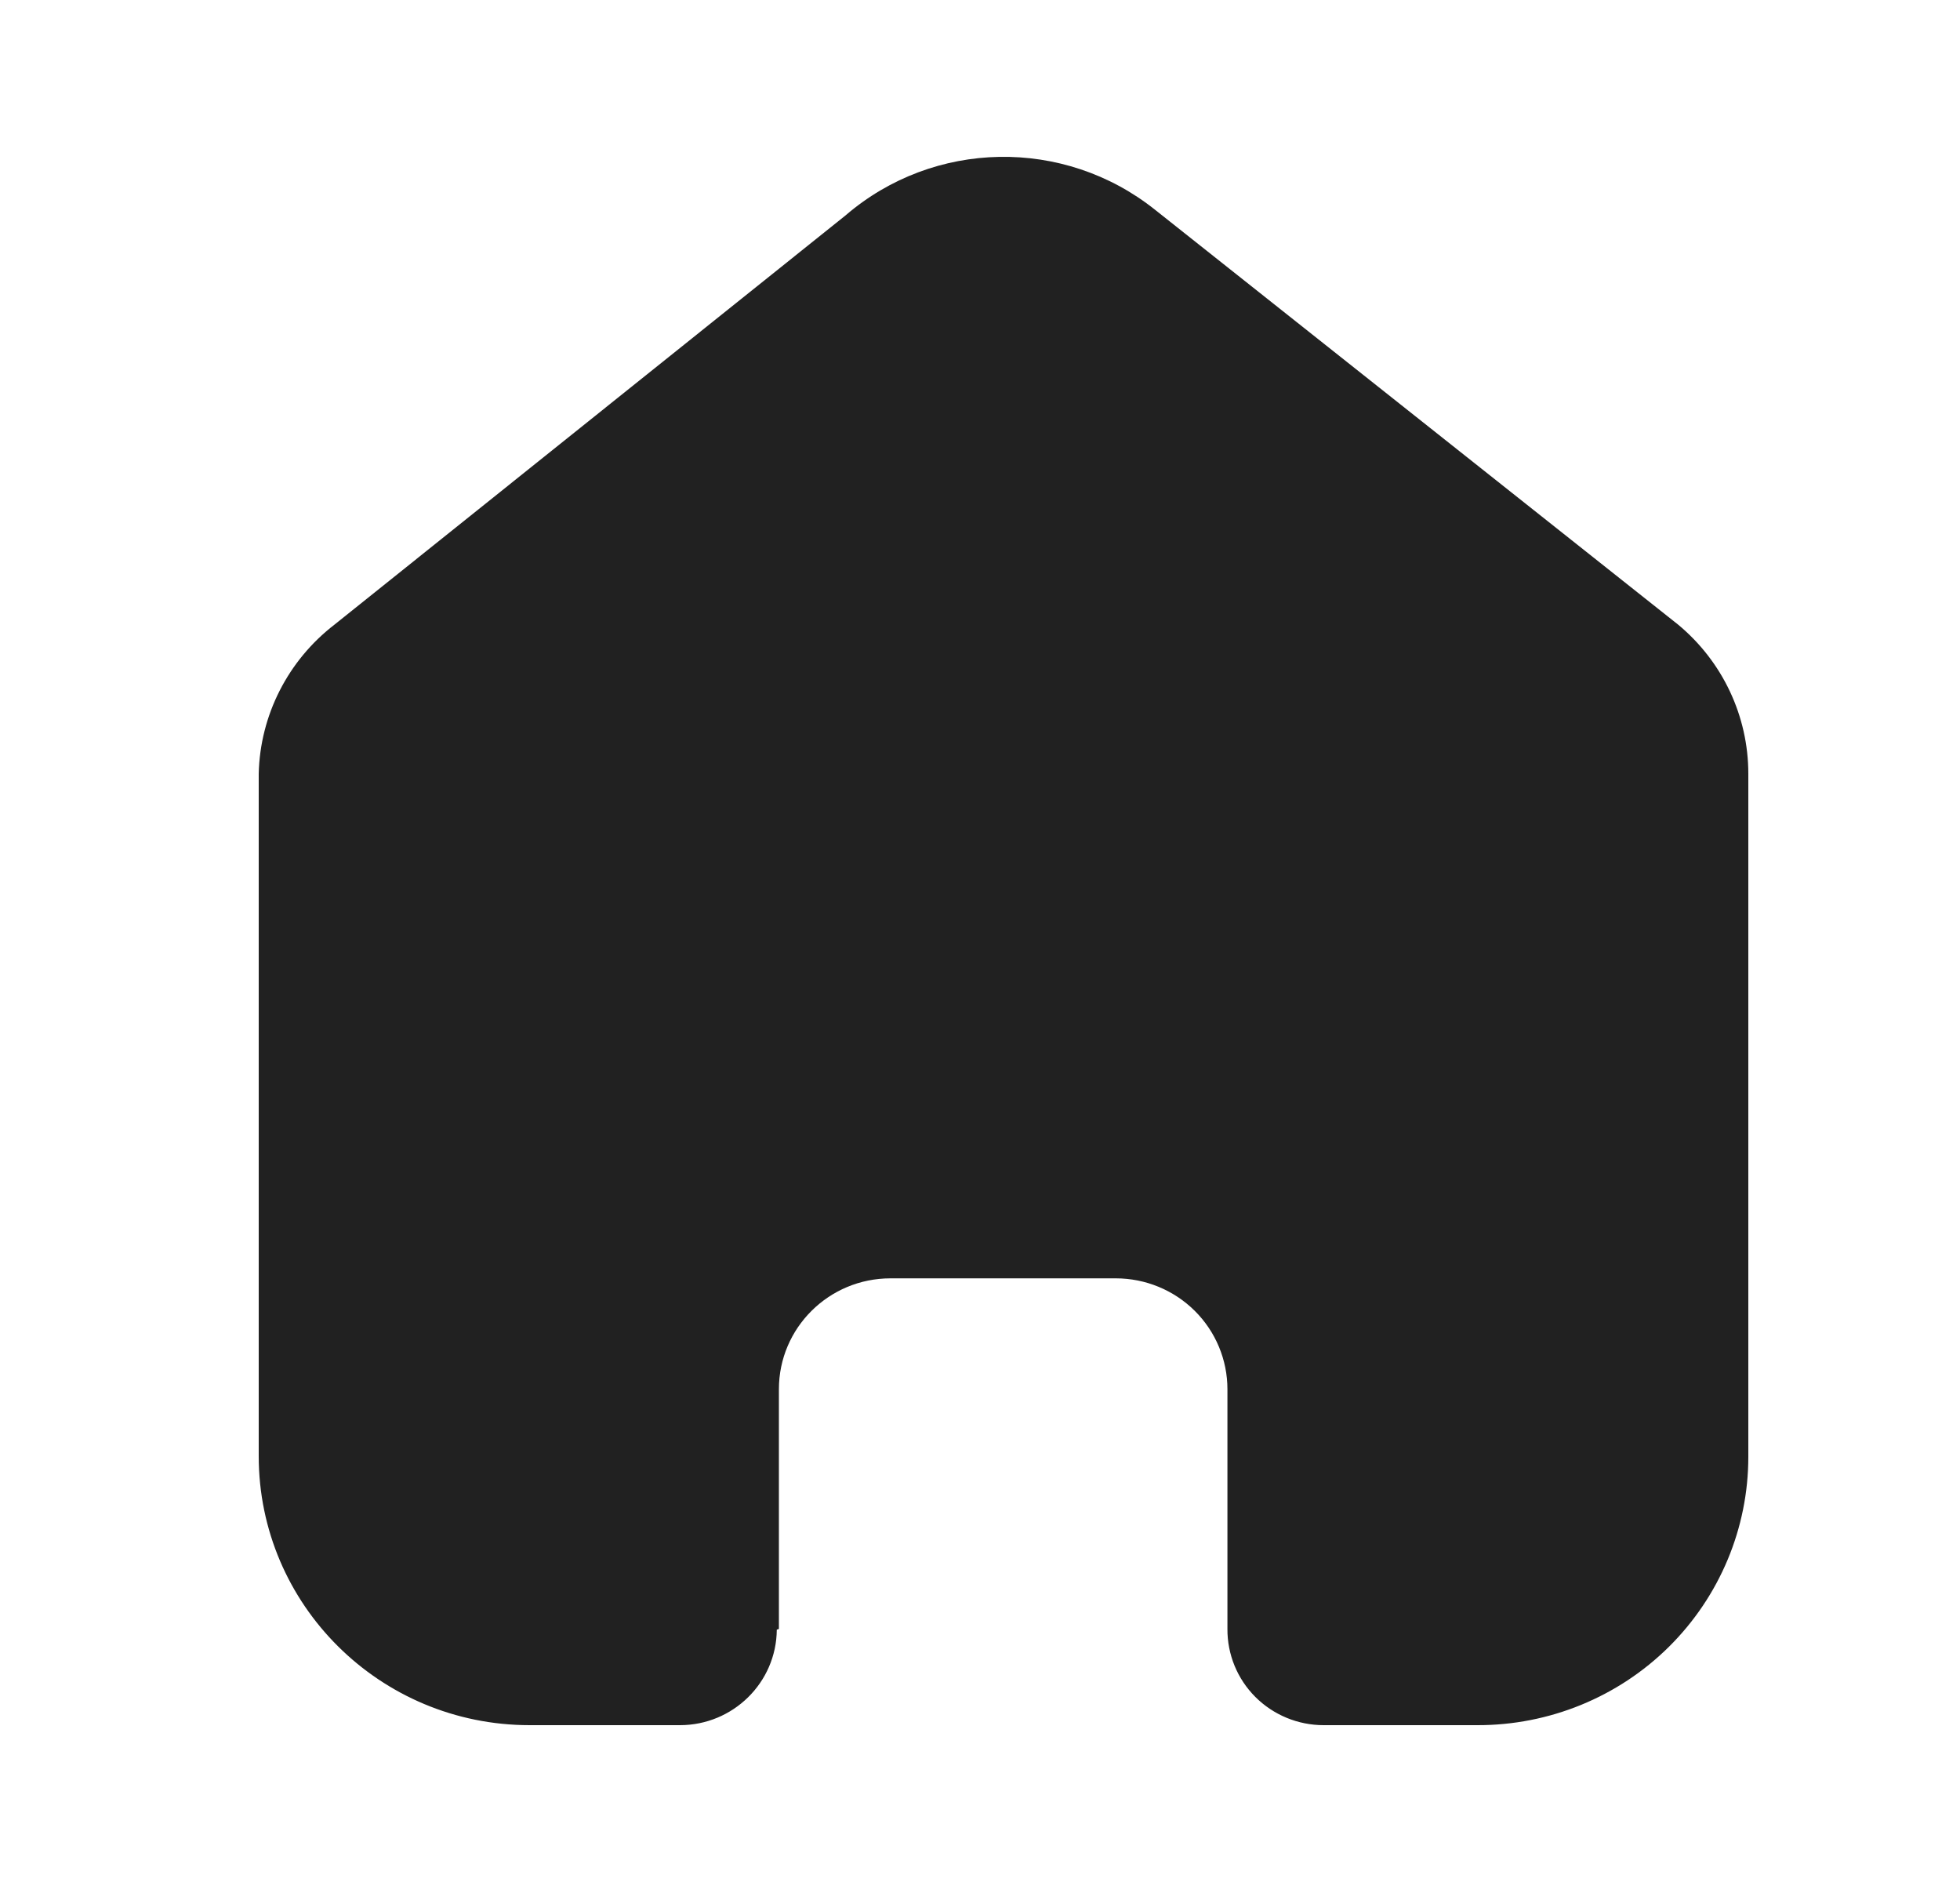 <svg width="25" height="24" viewBox="0 0 25 24" fill="none" xmlns="http://www.w3.org/2000/svg">
<path d="M9.935 20.773V17.716C9.935 16.935 10.572 16.302 11.358 16.302H14.232C14.61 16.302 14.972 16.451 15.239 16.716C15.506 16.981 15.656 17.341 15.656 17.716V20.773C15.654 21.098 15.782 21.41 16.012 21.64C16.242 21.87 16.556 22 16.883 22H18.844C19.759 22.002 20.639 21.643 21.287 21.001C21.935 20.359 22.3 19.487 22.3 18.578V9.867C22.3 9.132 21.972 8.436 21.404 7.965L14.734 2.676C13.573 1.749 11.911 1.778 10.785 2.747L4.267 7.965C3.673 8.422 3.317 9.121 3.3 9.867V18.569C3.3 20.464 4.847 22 6.756 22H8.672C9.351 22 9.903 21.456 9.908 20.782L9.935 20.773Z" fill="#212121"/>
</svg>
